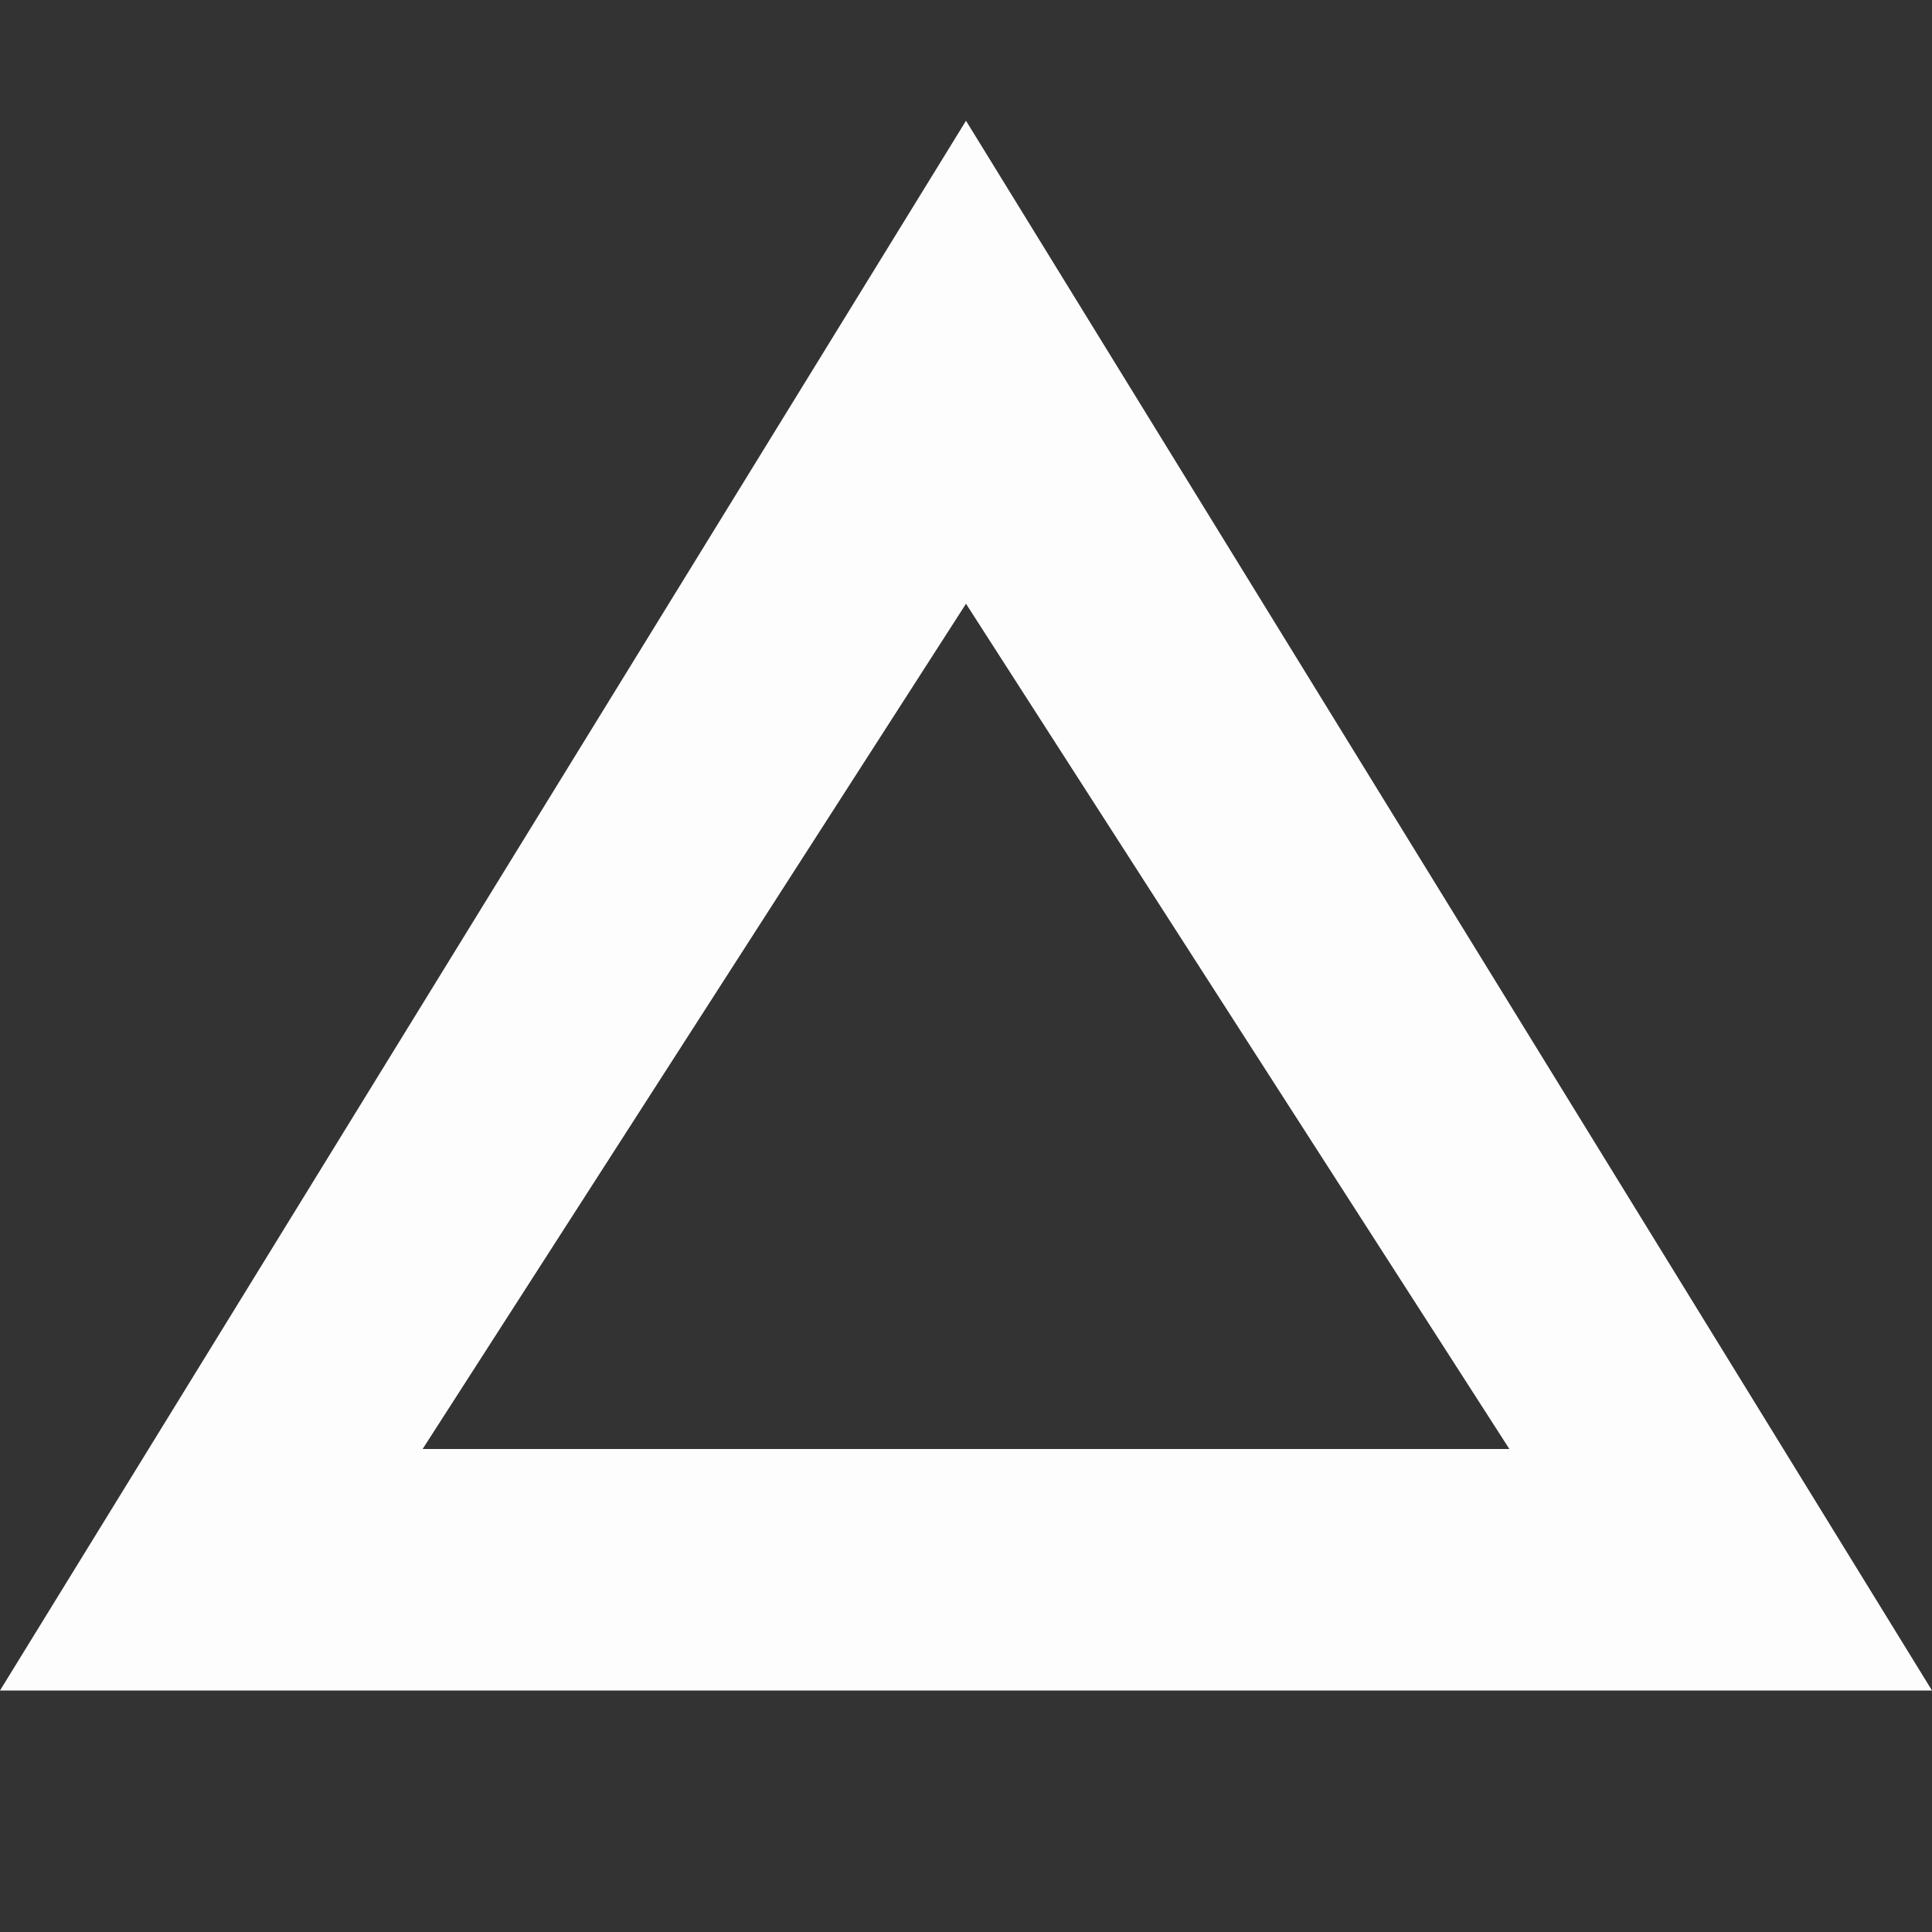 <svg xmlns="http://www.w3.org/2000/svg" width="16" height="16" version="1.1">
 <rect width="100%" height="100%" fill="#333333" stroke="none"/>
 <path style="fill:#fdfdfd" d="M 8,1 0,14 H 16 Z M 8,5 12.5,12 H 3.5 Z"/>
</svg>
